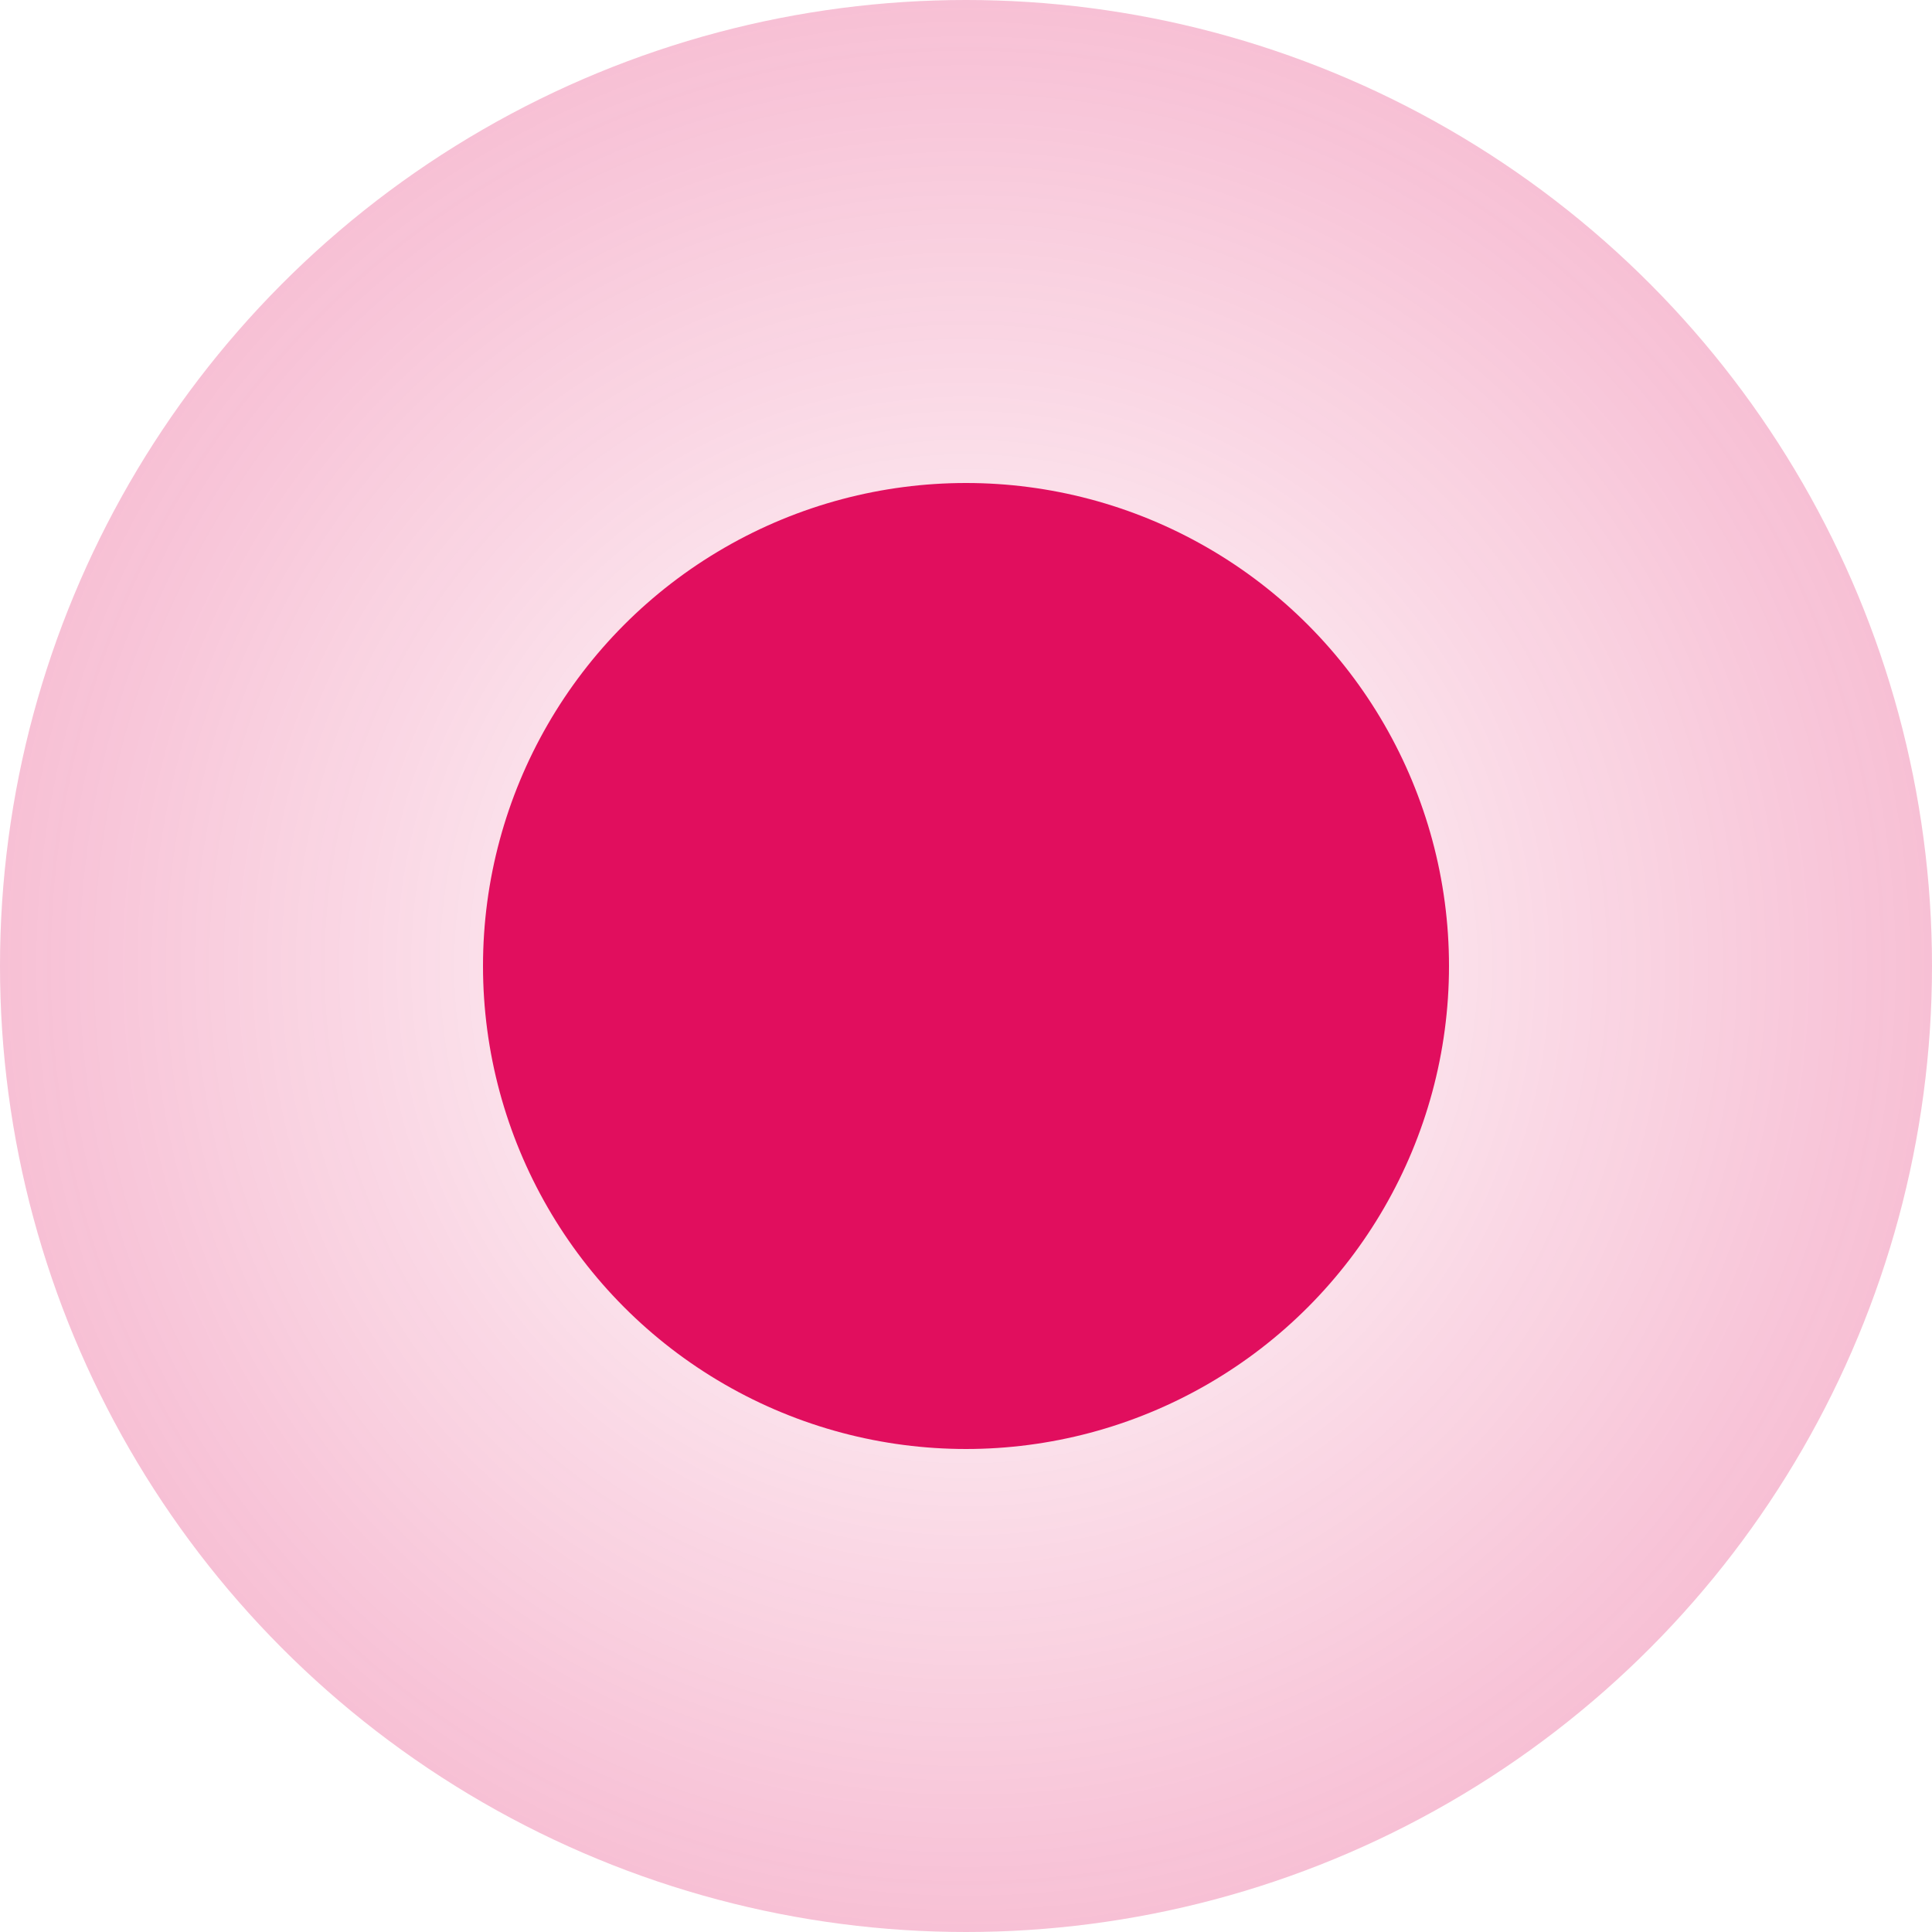 <?xml version="1.0" encoding="UTF-8"?>
<svg width="12px" height="12px" viewBox="0 0 12 12" version="1.1" xmlns="http://www.w3.org/2000/svg" xmlns:xlink="http://www.w3.org/1999/xlink">
    <!-- Generator: Sketch 48.2 (47327) - http://www.bohemiancoding.com/sketch -->
    <title>Group</title>
    <desc>Created with Sketch.</desc>
    <defs>
        <radialGradient cx="50%" cy="50%" fx="50%" fy="50%" r="100%" id="radialGradient-1">
            <stop stop-color="#E10E5E" stop-opacity="0" offset="0%"></stop>
            <stop stop-color="#E10E5E" stop-opacity="0.53" offset="100%"></stop>
        </radialGradient>
    </defs>
    <g id="icons/marker-failure" stroke="none" stroke-width="1" fill="none" fill-rule="evenodd">
        <g id="Group">
            <circle id="Oval" fill="url(#radialGradient-1)" cx="6" cy="6" r="6"></circle>
            <circle id="Oval" fill="#E10E5E" cx="6" cy="6" r="3"></circle>
        </g>
    </g>
</svg>